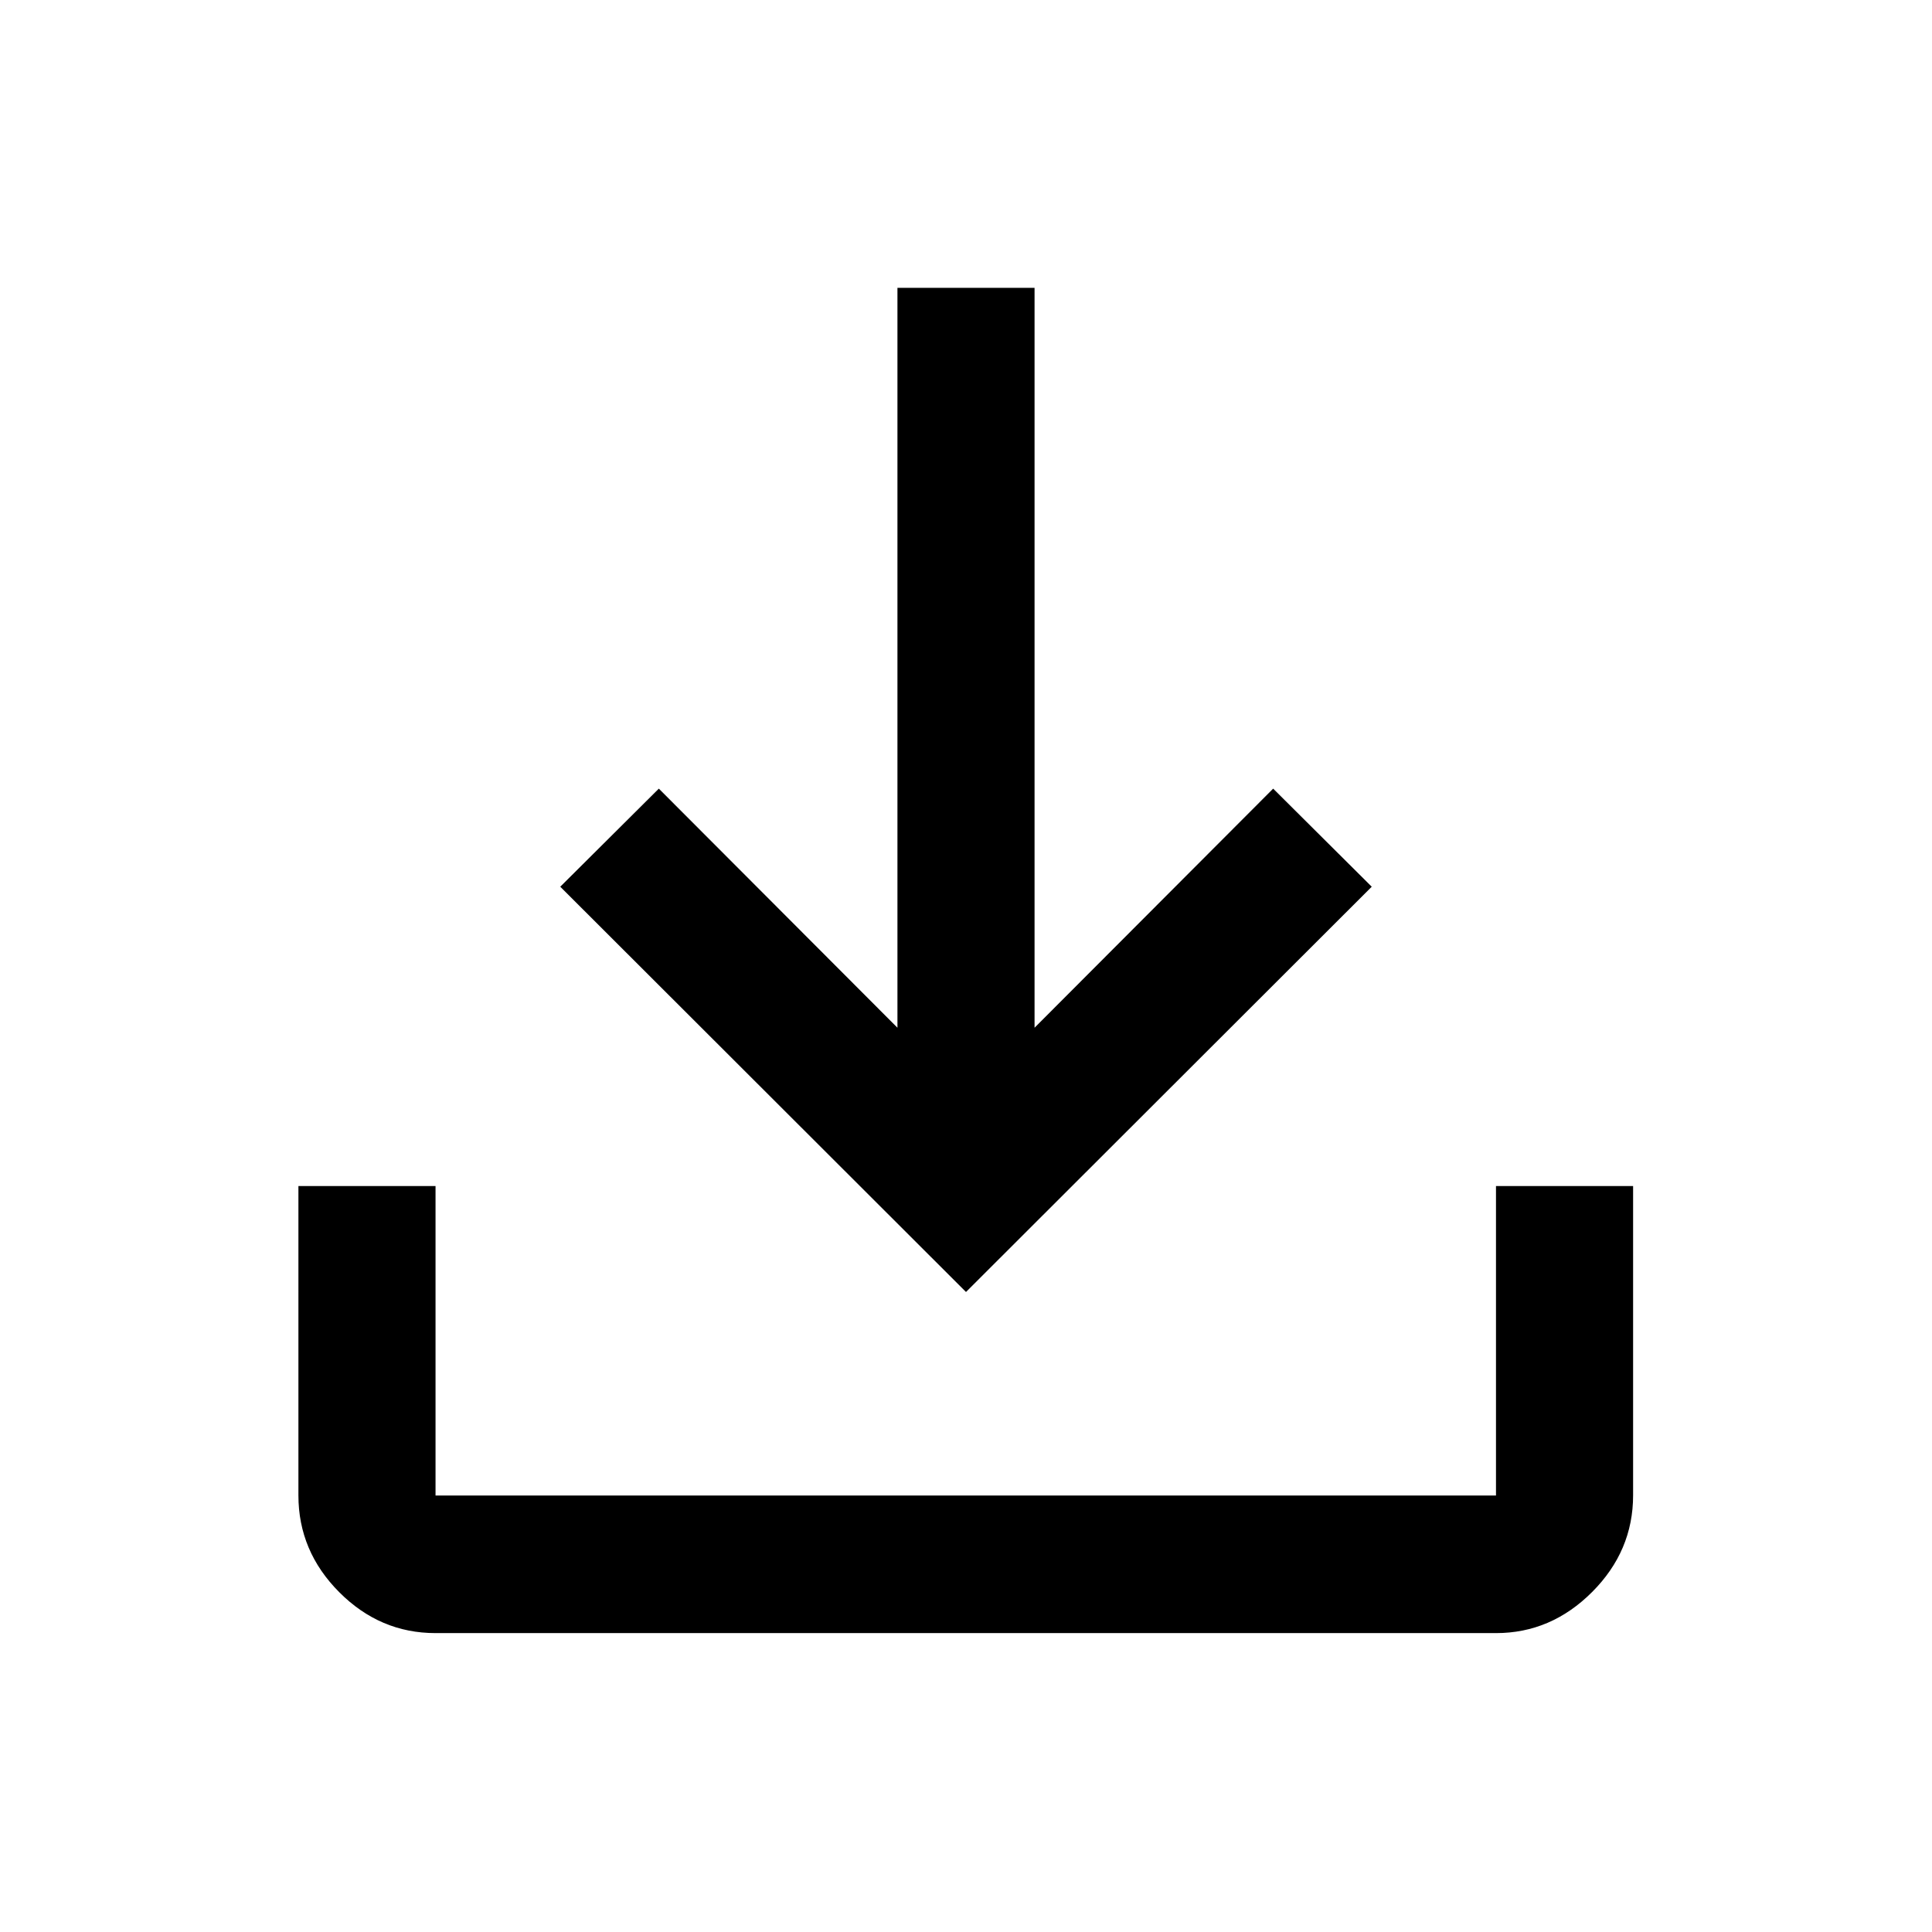 <svg xmlns="http://www.w3.org/2000/svg" width="48" height="48" viewBox="0 96 960 960"><path d="M216.413 907.479q-27.599 0-47.865-20.351-20.266-20.35-20.266-48.067V685.348h68.131v153.761h526.935V685.348h68.131v153.648q0 27.7-20.392 48.091-20.391 20.392-47.739 20.392H216.413ZM480 737.978l-201.609-201.37 48.979-48.739 118.565 118.804V239.021h68.13v367.652L632.63 487.869l48.979 48.739L480 737.978Z"/></svg>